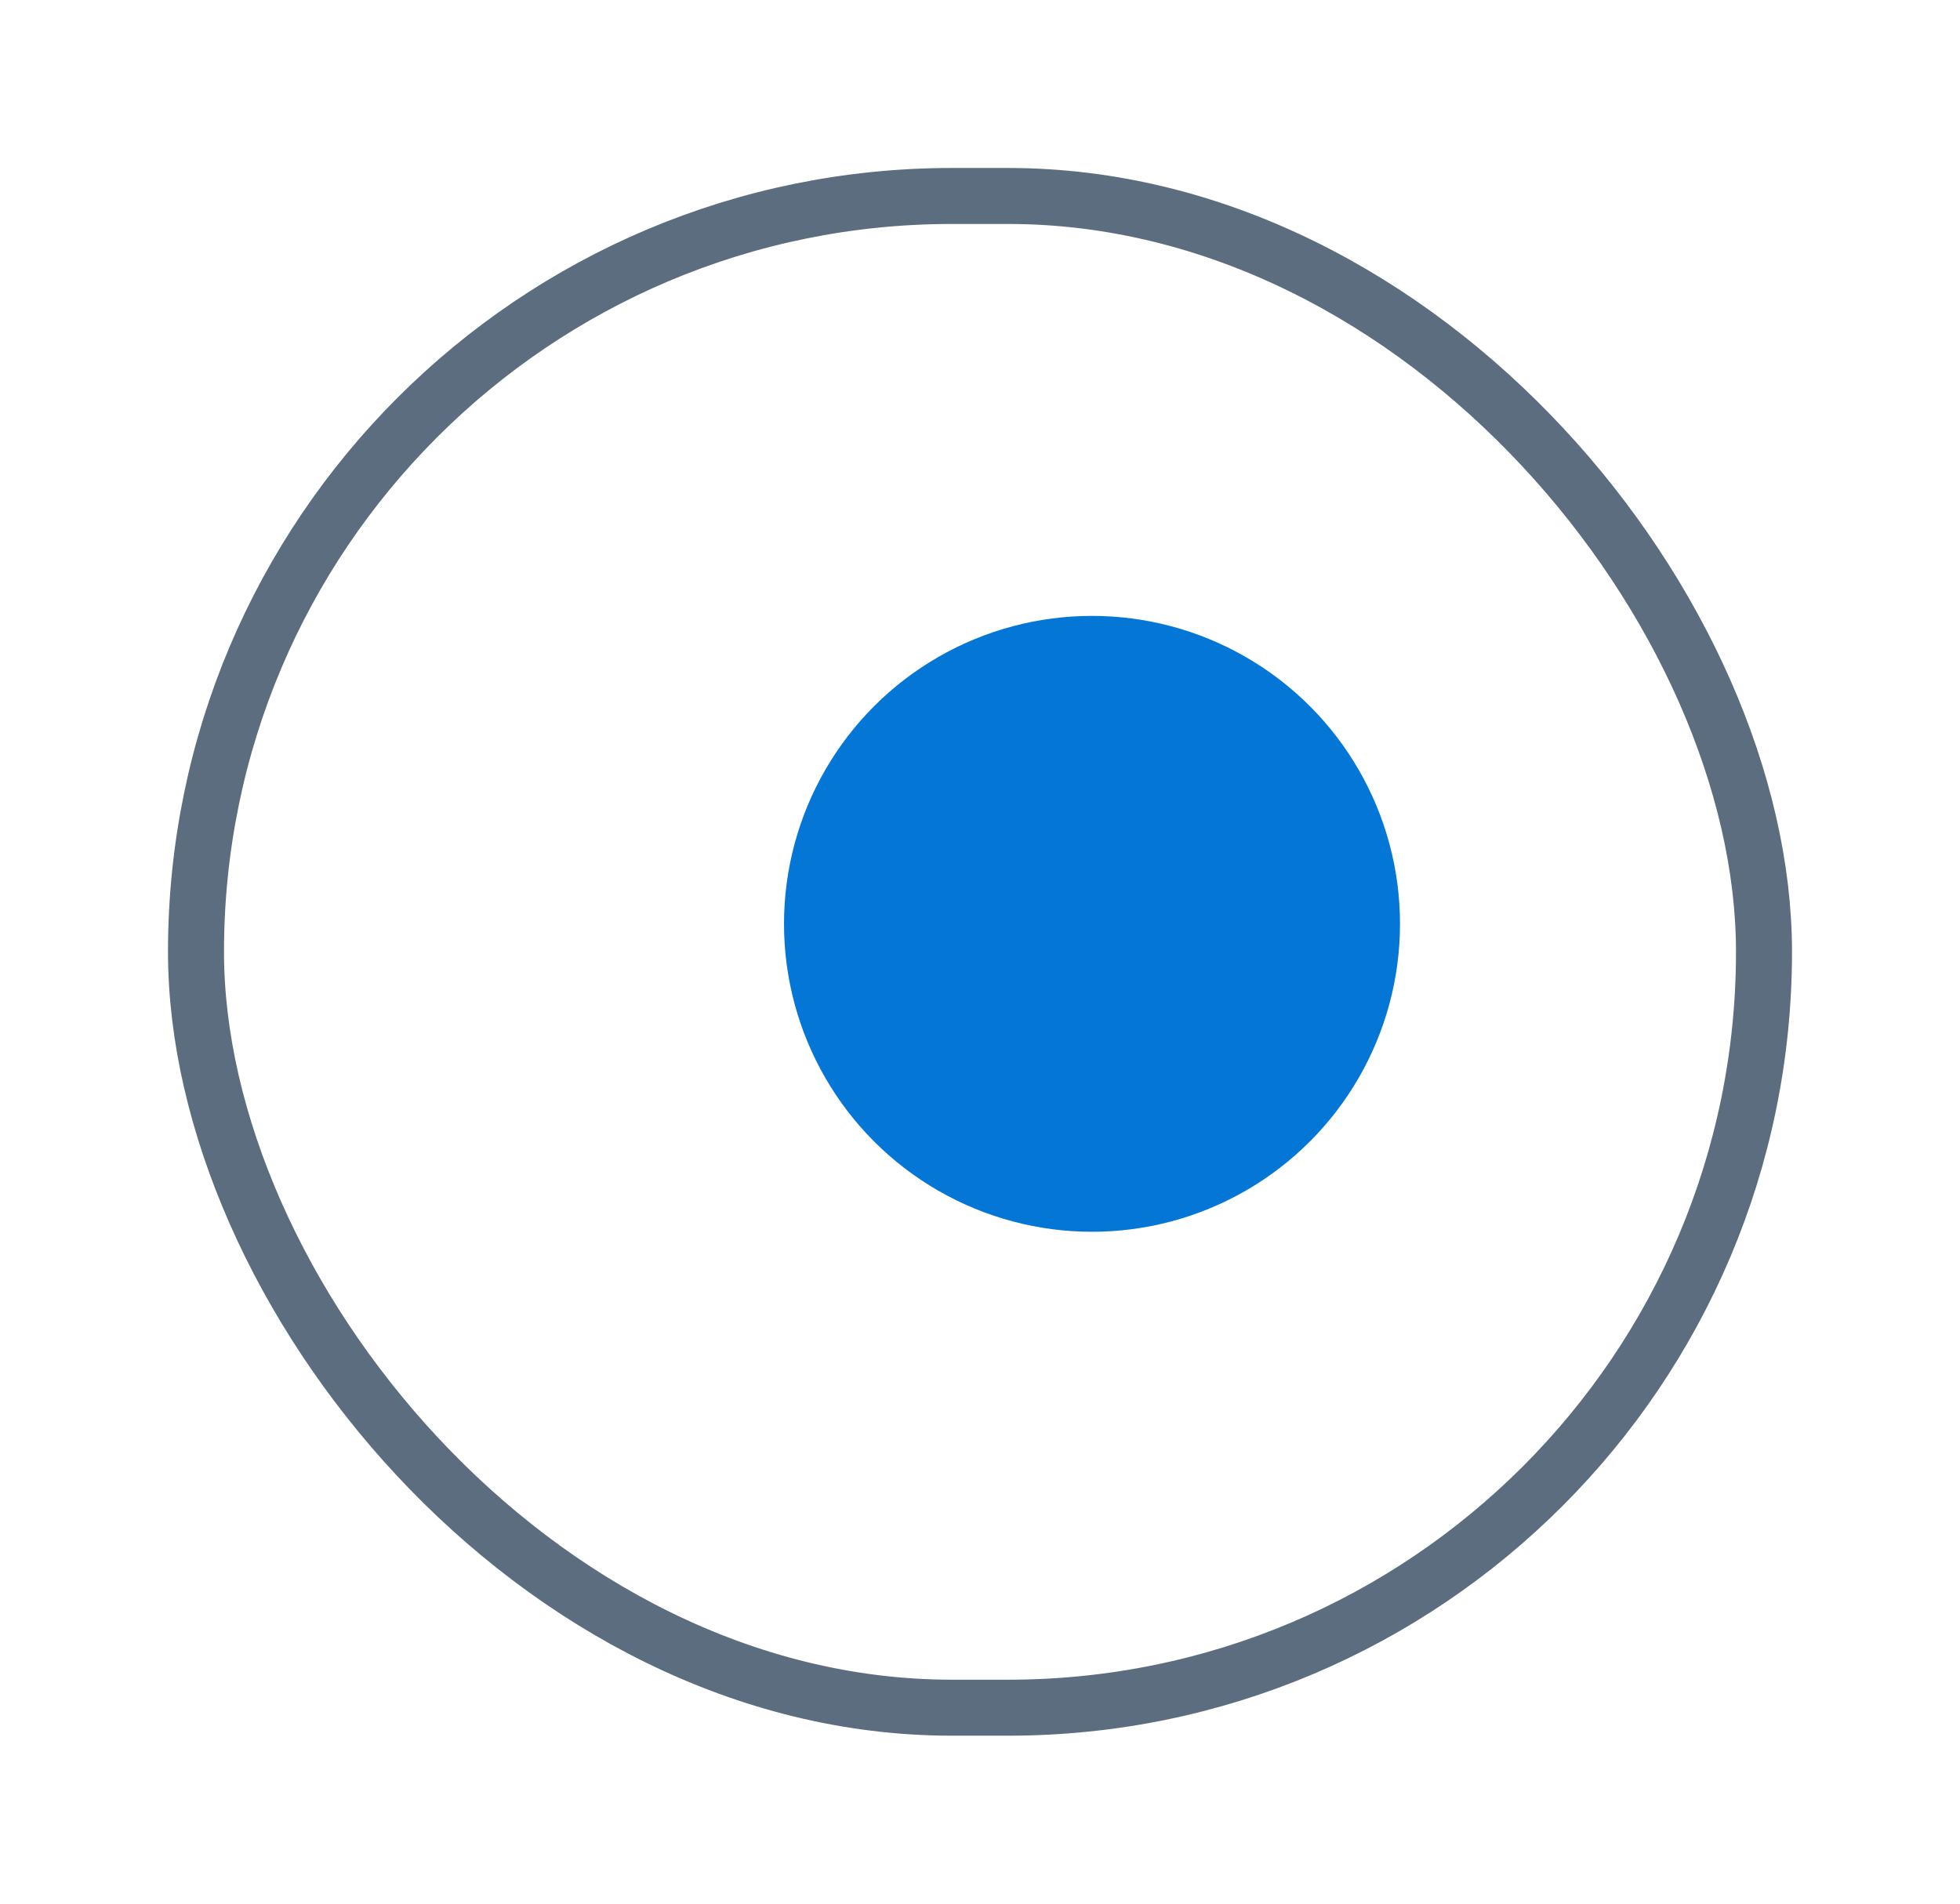 <svg xmlns="http://www.w3.org/2000/svg" xmlns:xlink="http://www.w3.org/1999/xlink" width="35" height="34" viewBox="0 0 35 34">
  <defs>
    <filter id="Rectangle_2562" x="0" y="0" width="35" height="34" filterUnits="userSpaceOnUse">
      <feOffset dx="-2" dy="1" input="SourceAlpha"/>
      <feGaussianBlur stdDeviation="1" result="blur"/>
      <feFlood flood-color="#b8cee2"/>
      <feComposite operator="in" in2="blur"/>
      <feComposite in="SourceGraphic"/>
    </filter>
  </defs>
  <g id="Group_2867" data-name="Group 2867" transform="translate(-71 -241)">
    <g transform="matrix(1, 0, 0, 1, 71, 241)" filter="url(#Rectangle_2562)">
      <g id="Rectangle_2562-2" data-name="Rectangle 2562" transform="translate(5 2)" fill="rgba(255,255,255,0)" stroke="#5c6d80" stroke-width="1">
        <rect width="29" height="28" rx="14" stroke="none"/>
        <rect x="0.5" y="0.5" width="28" height="27" rx="13.5" fill="none"/>
      </g>
    </g>
    <circle id="Ellipse_386" data-name="Ellipse 386" cx="5.5" cy="5.5" r="5.5" transform="translate(85 252)" fill="#0477d6"/>
  </g>
</svg>
